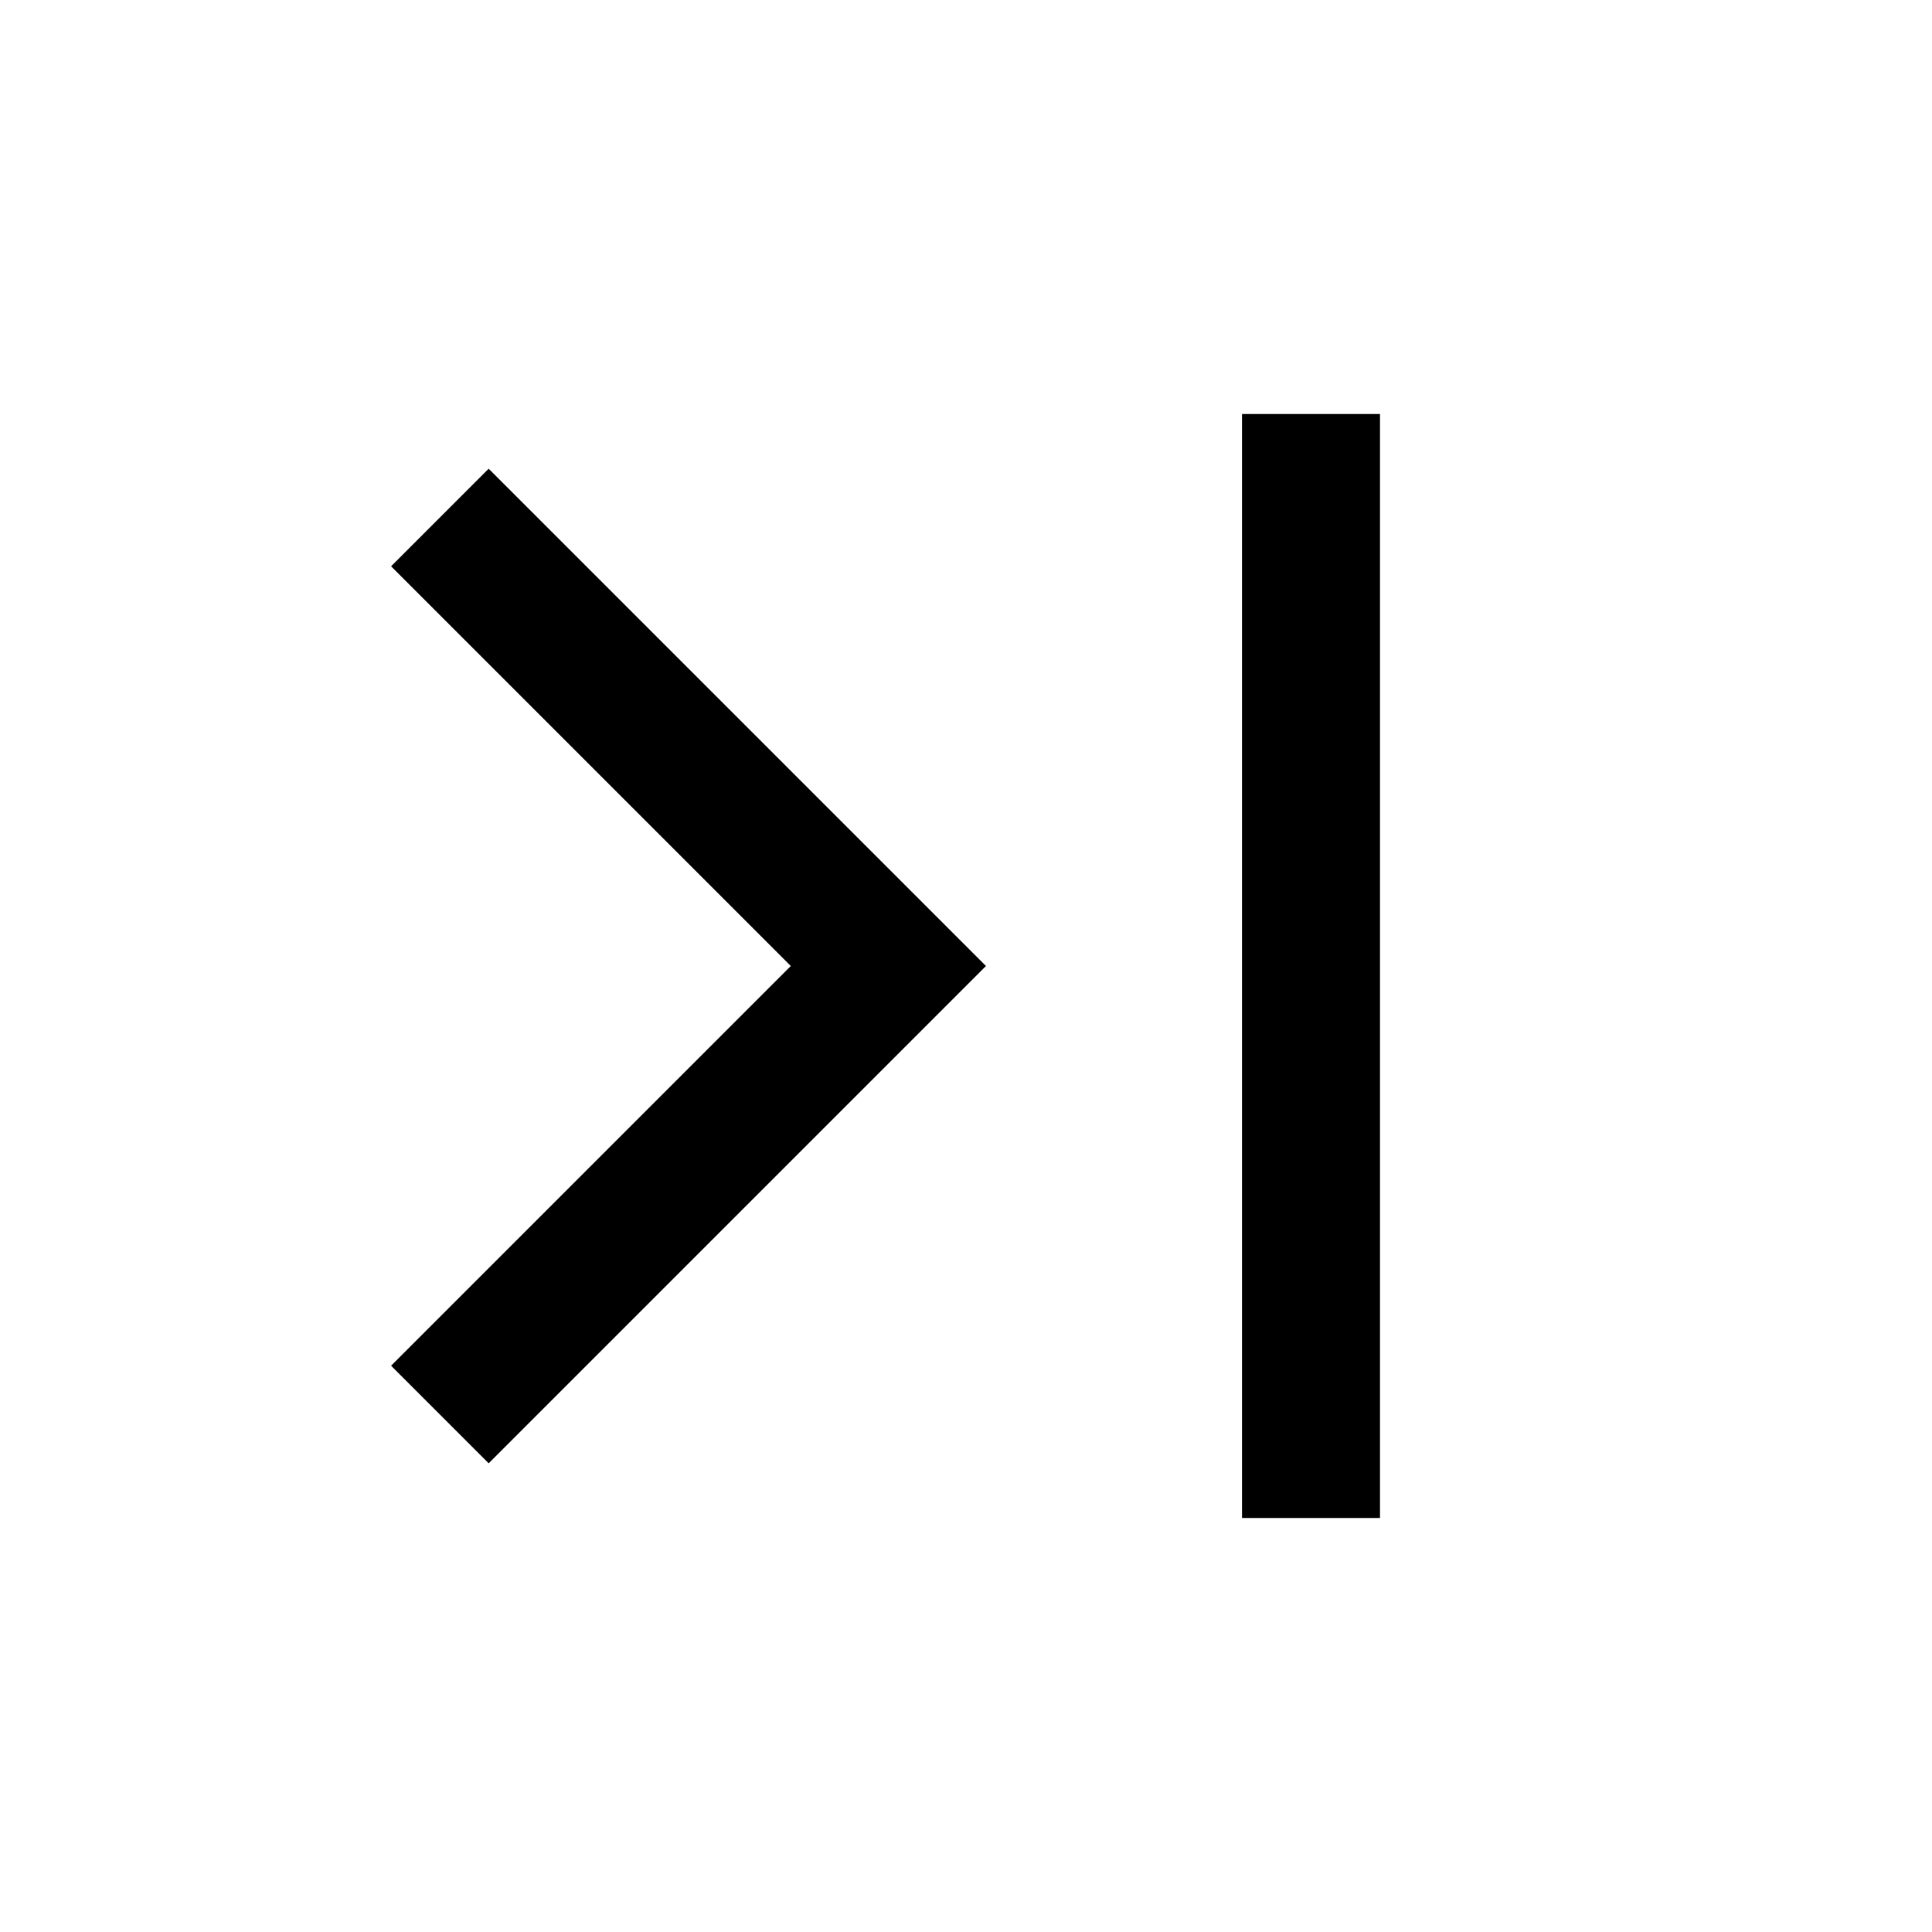 <svg xmlns="http://www.w3.org/2000/svg" viewBox="0 0 448 448" enable-background="new 0 0 448 448"><path d="M113.313 339.313l-22.625-22.625 92.687-92.688-92.688-92.688 22.625-22.625 115.313 115.313-115.312 115.313zm206.687-243.313h-32v256h32v-256z"/></svg>